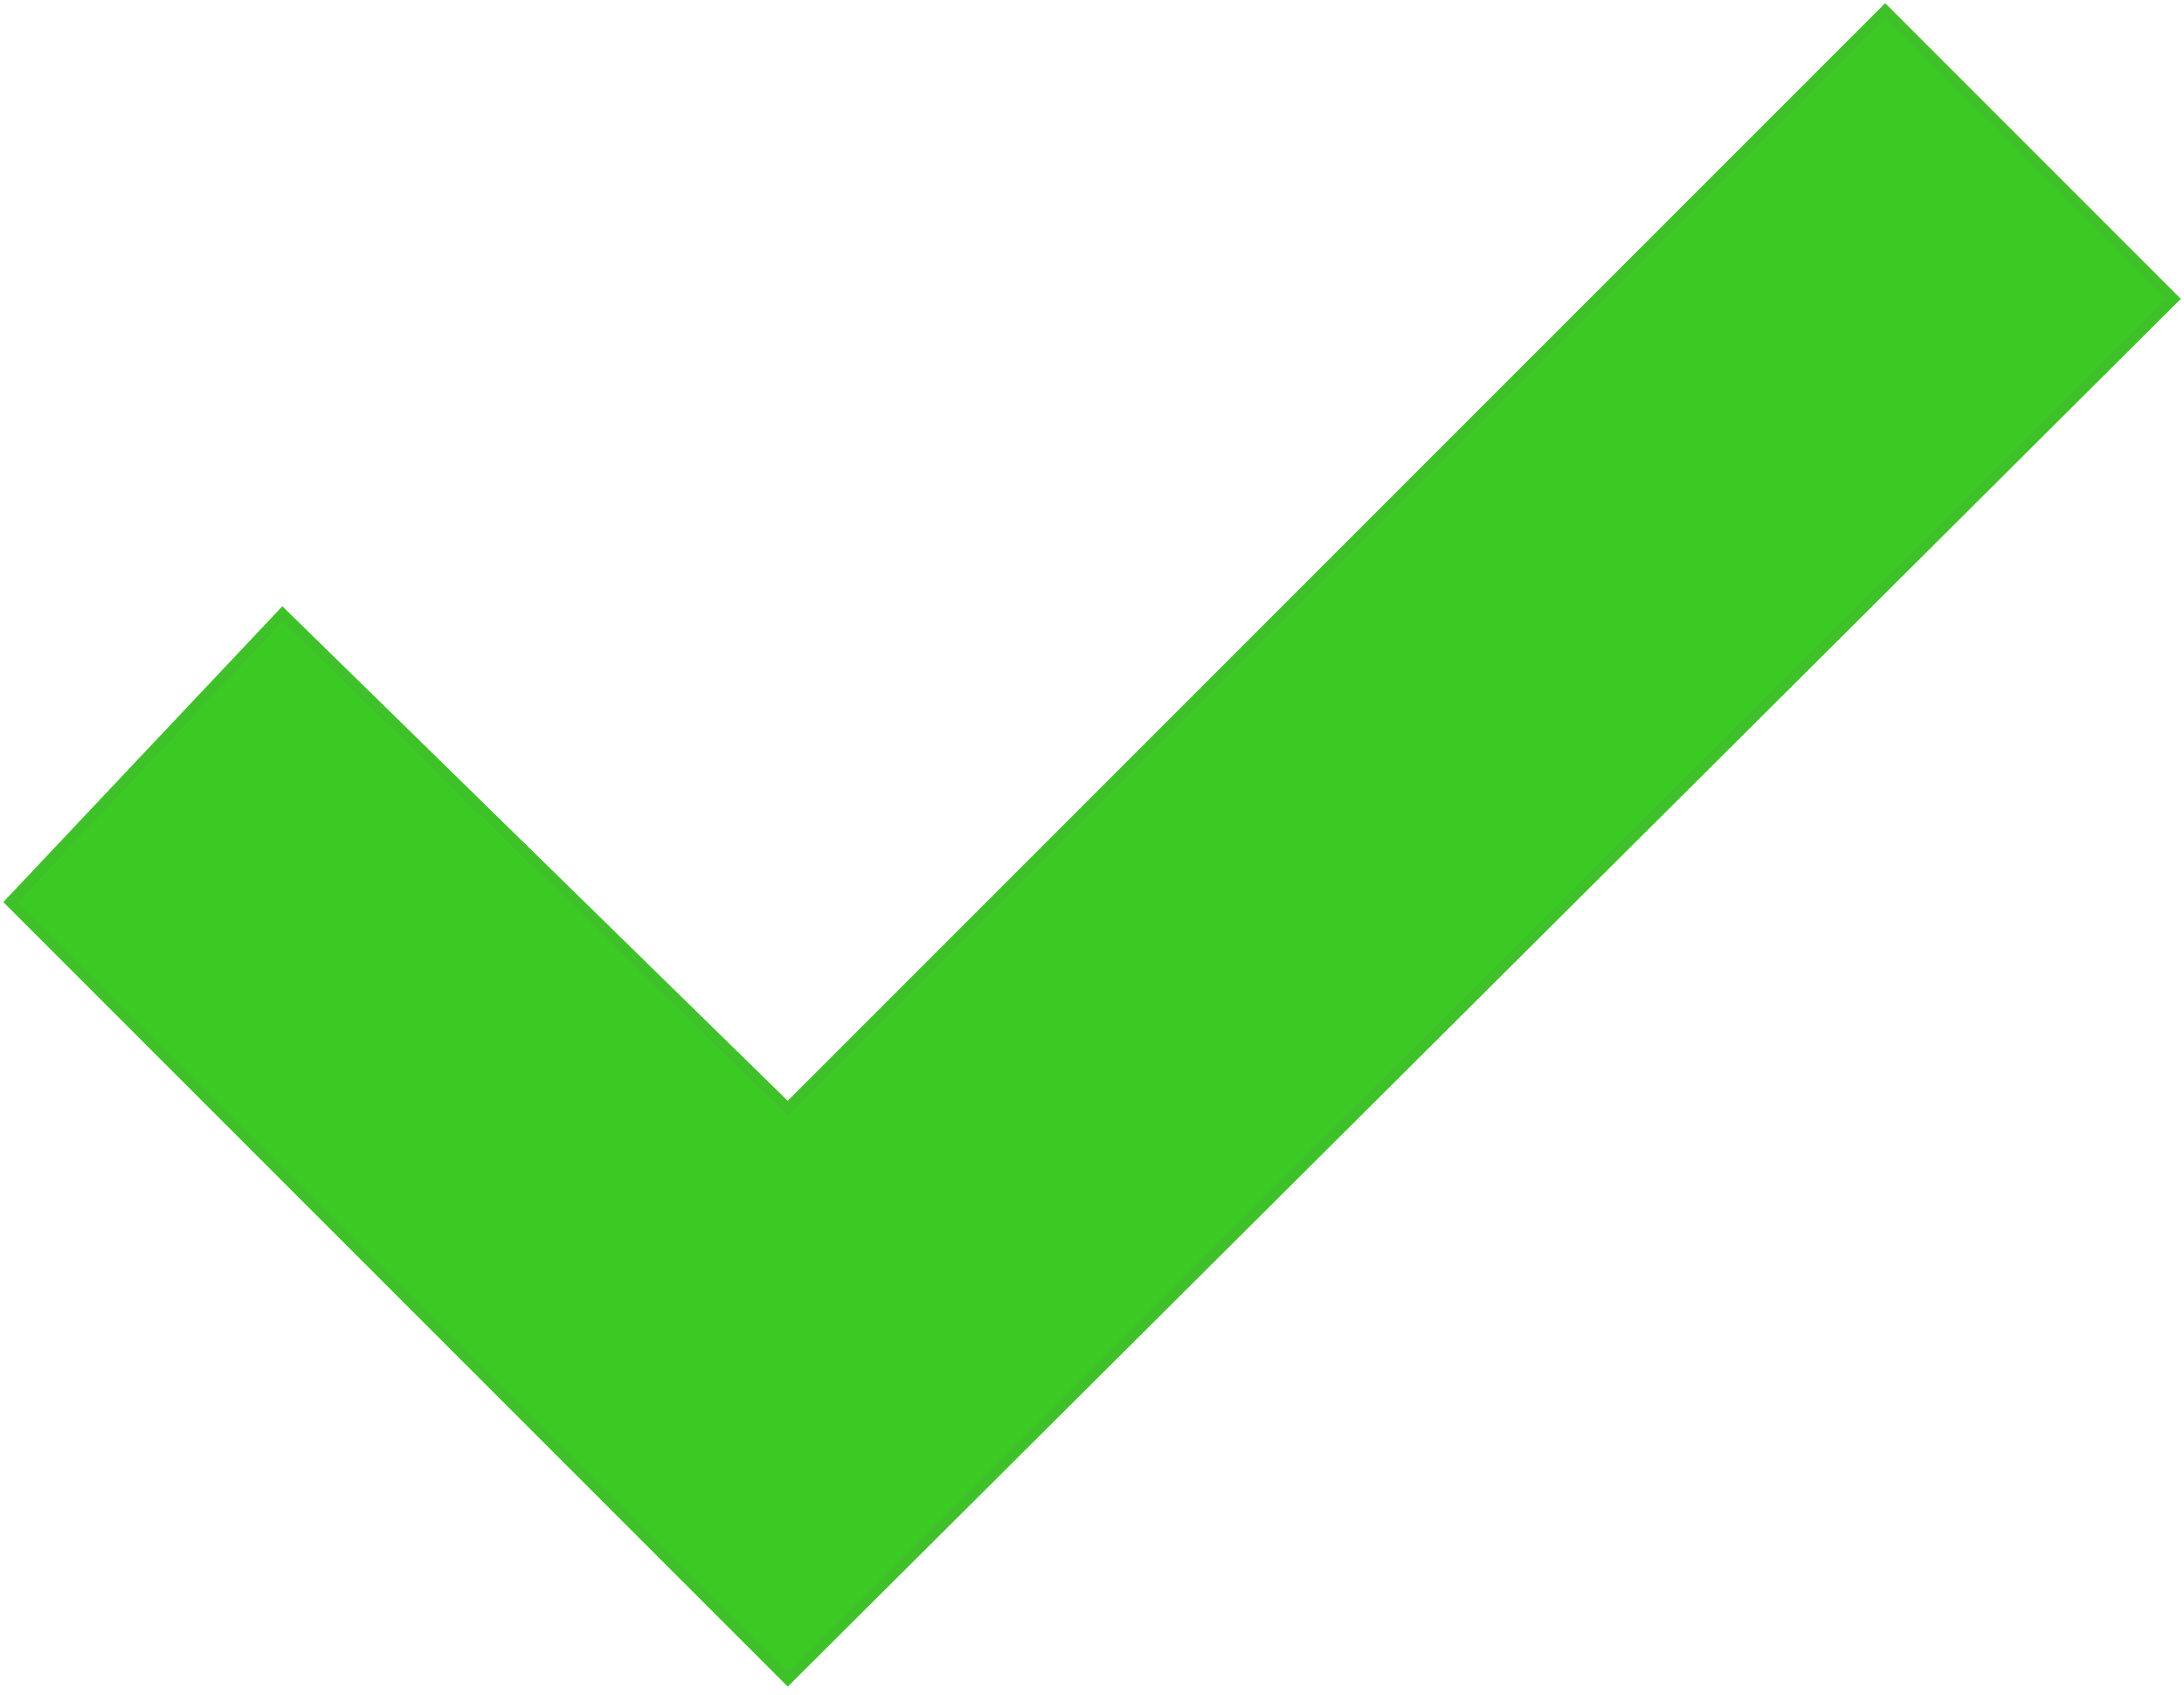 <svg width="201" height="156" viewBox="0 0 201 156" fill="none" xmlns="http://www.w3.org/2000/svg">
<path d="M26 56.5L1 83L72.5 154.5L200 27.5L173.5 1L72.5 102L26 56.5Z" fill="#3BCA24" stroke="#3FC229"/>
</svg>
